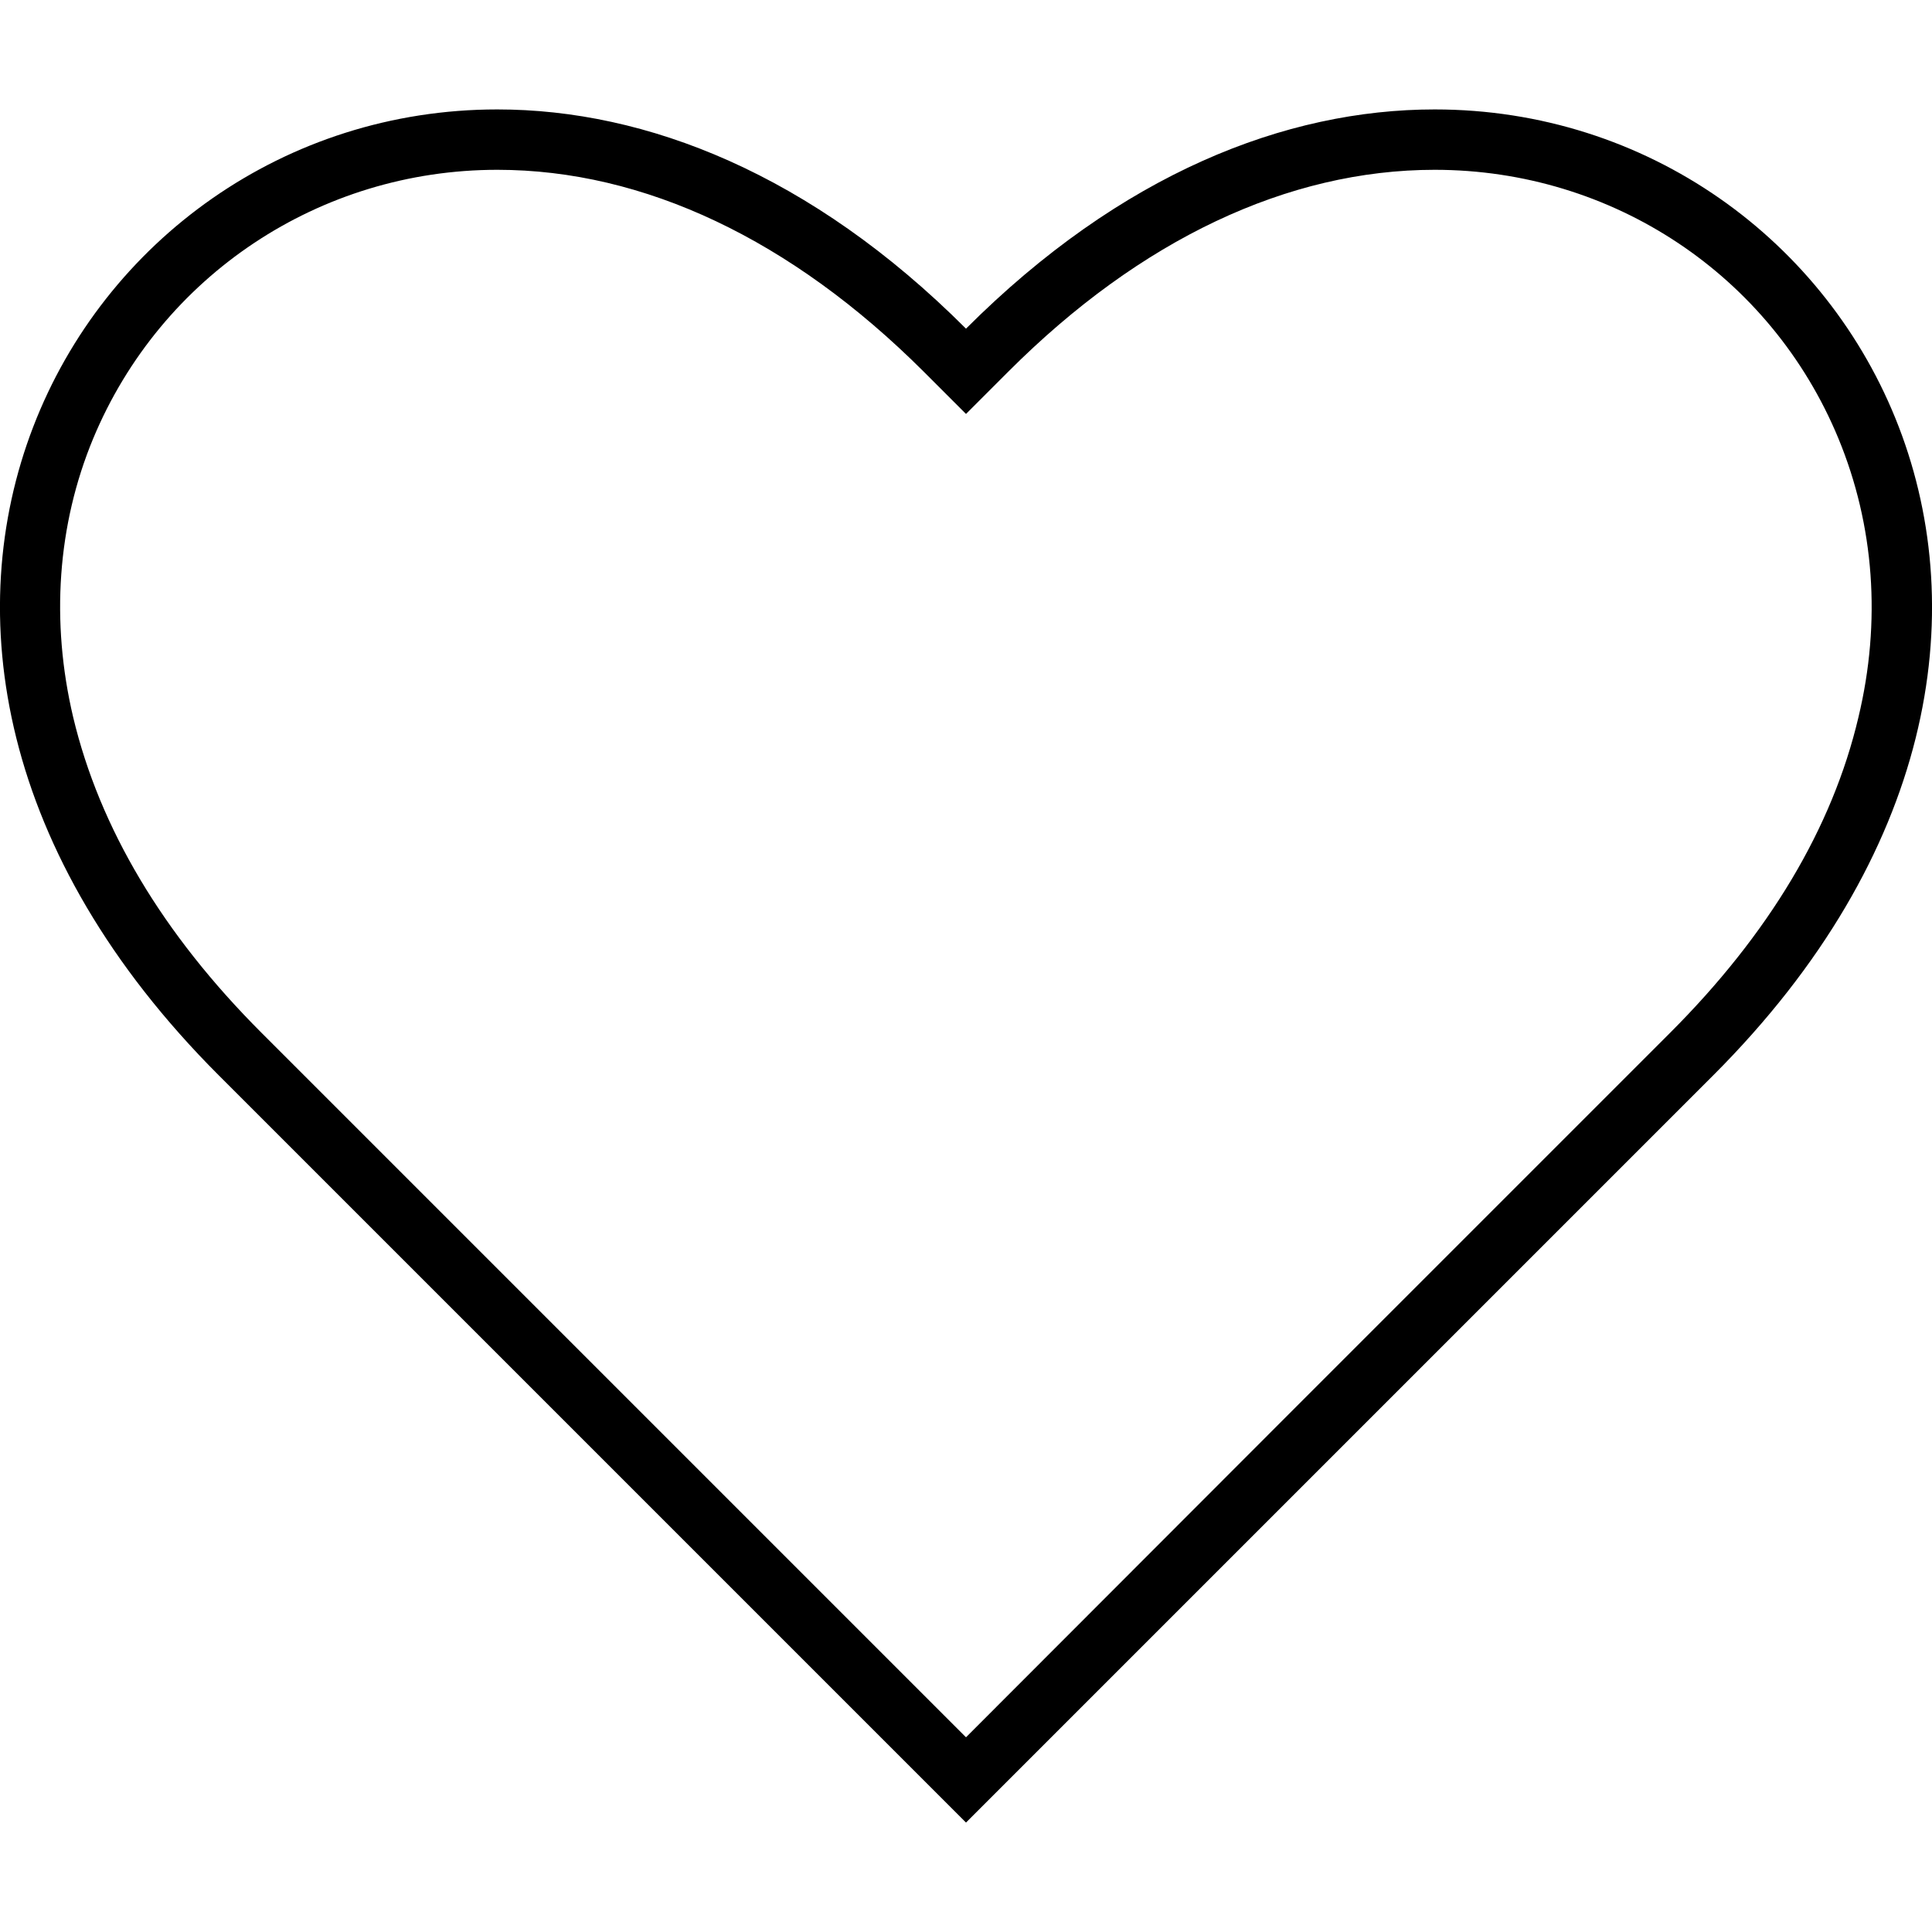<svg version="1.1" xmlns="http://www.w3.org/2000/svg" x="0" y="0" viewBox="0 0 512 512" xml:space="preserve"><path d="M380.2 45c47.1 0 89.1 27.9 107 71.2 9.5 23 11.4 48.5 5.3 73.9-6.9 29.3-23.7 57.4-49.9 83.6l-99 99-87.6 87.7-87.7-87.7-99-99c-26.2-26.2-42.9-54.3-49.9-83.6-6-25.4-4.2-51 5.3-73.9C42.7 73 84.7 45 131.8 45c38.9 0 77.9 18.5 112.9 53.4l11.3 11.3 11.3-11.3c34.9-34.9 74-53.4 112.9-53.4m0-16c-39.5 0-83.1 17-124.2 58.1-41-41-84.7-58.1-124.2-58.1C19.2 29-59 168 58 285l99 99 99 99 99-99 99-99c117-117 38.8-256-73.8-256z"/></svg>